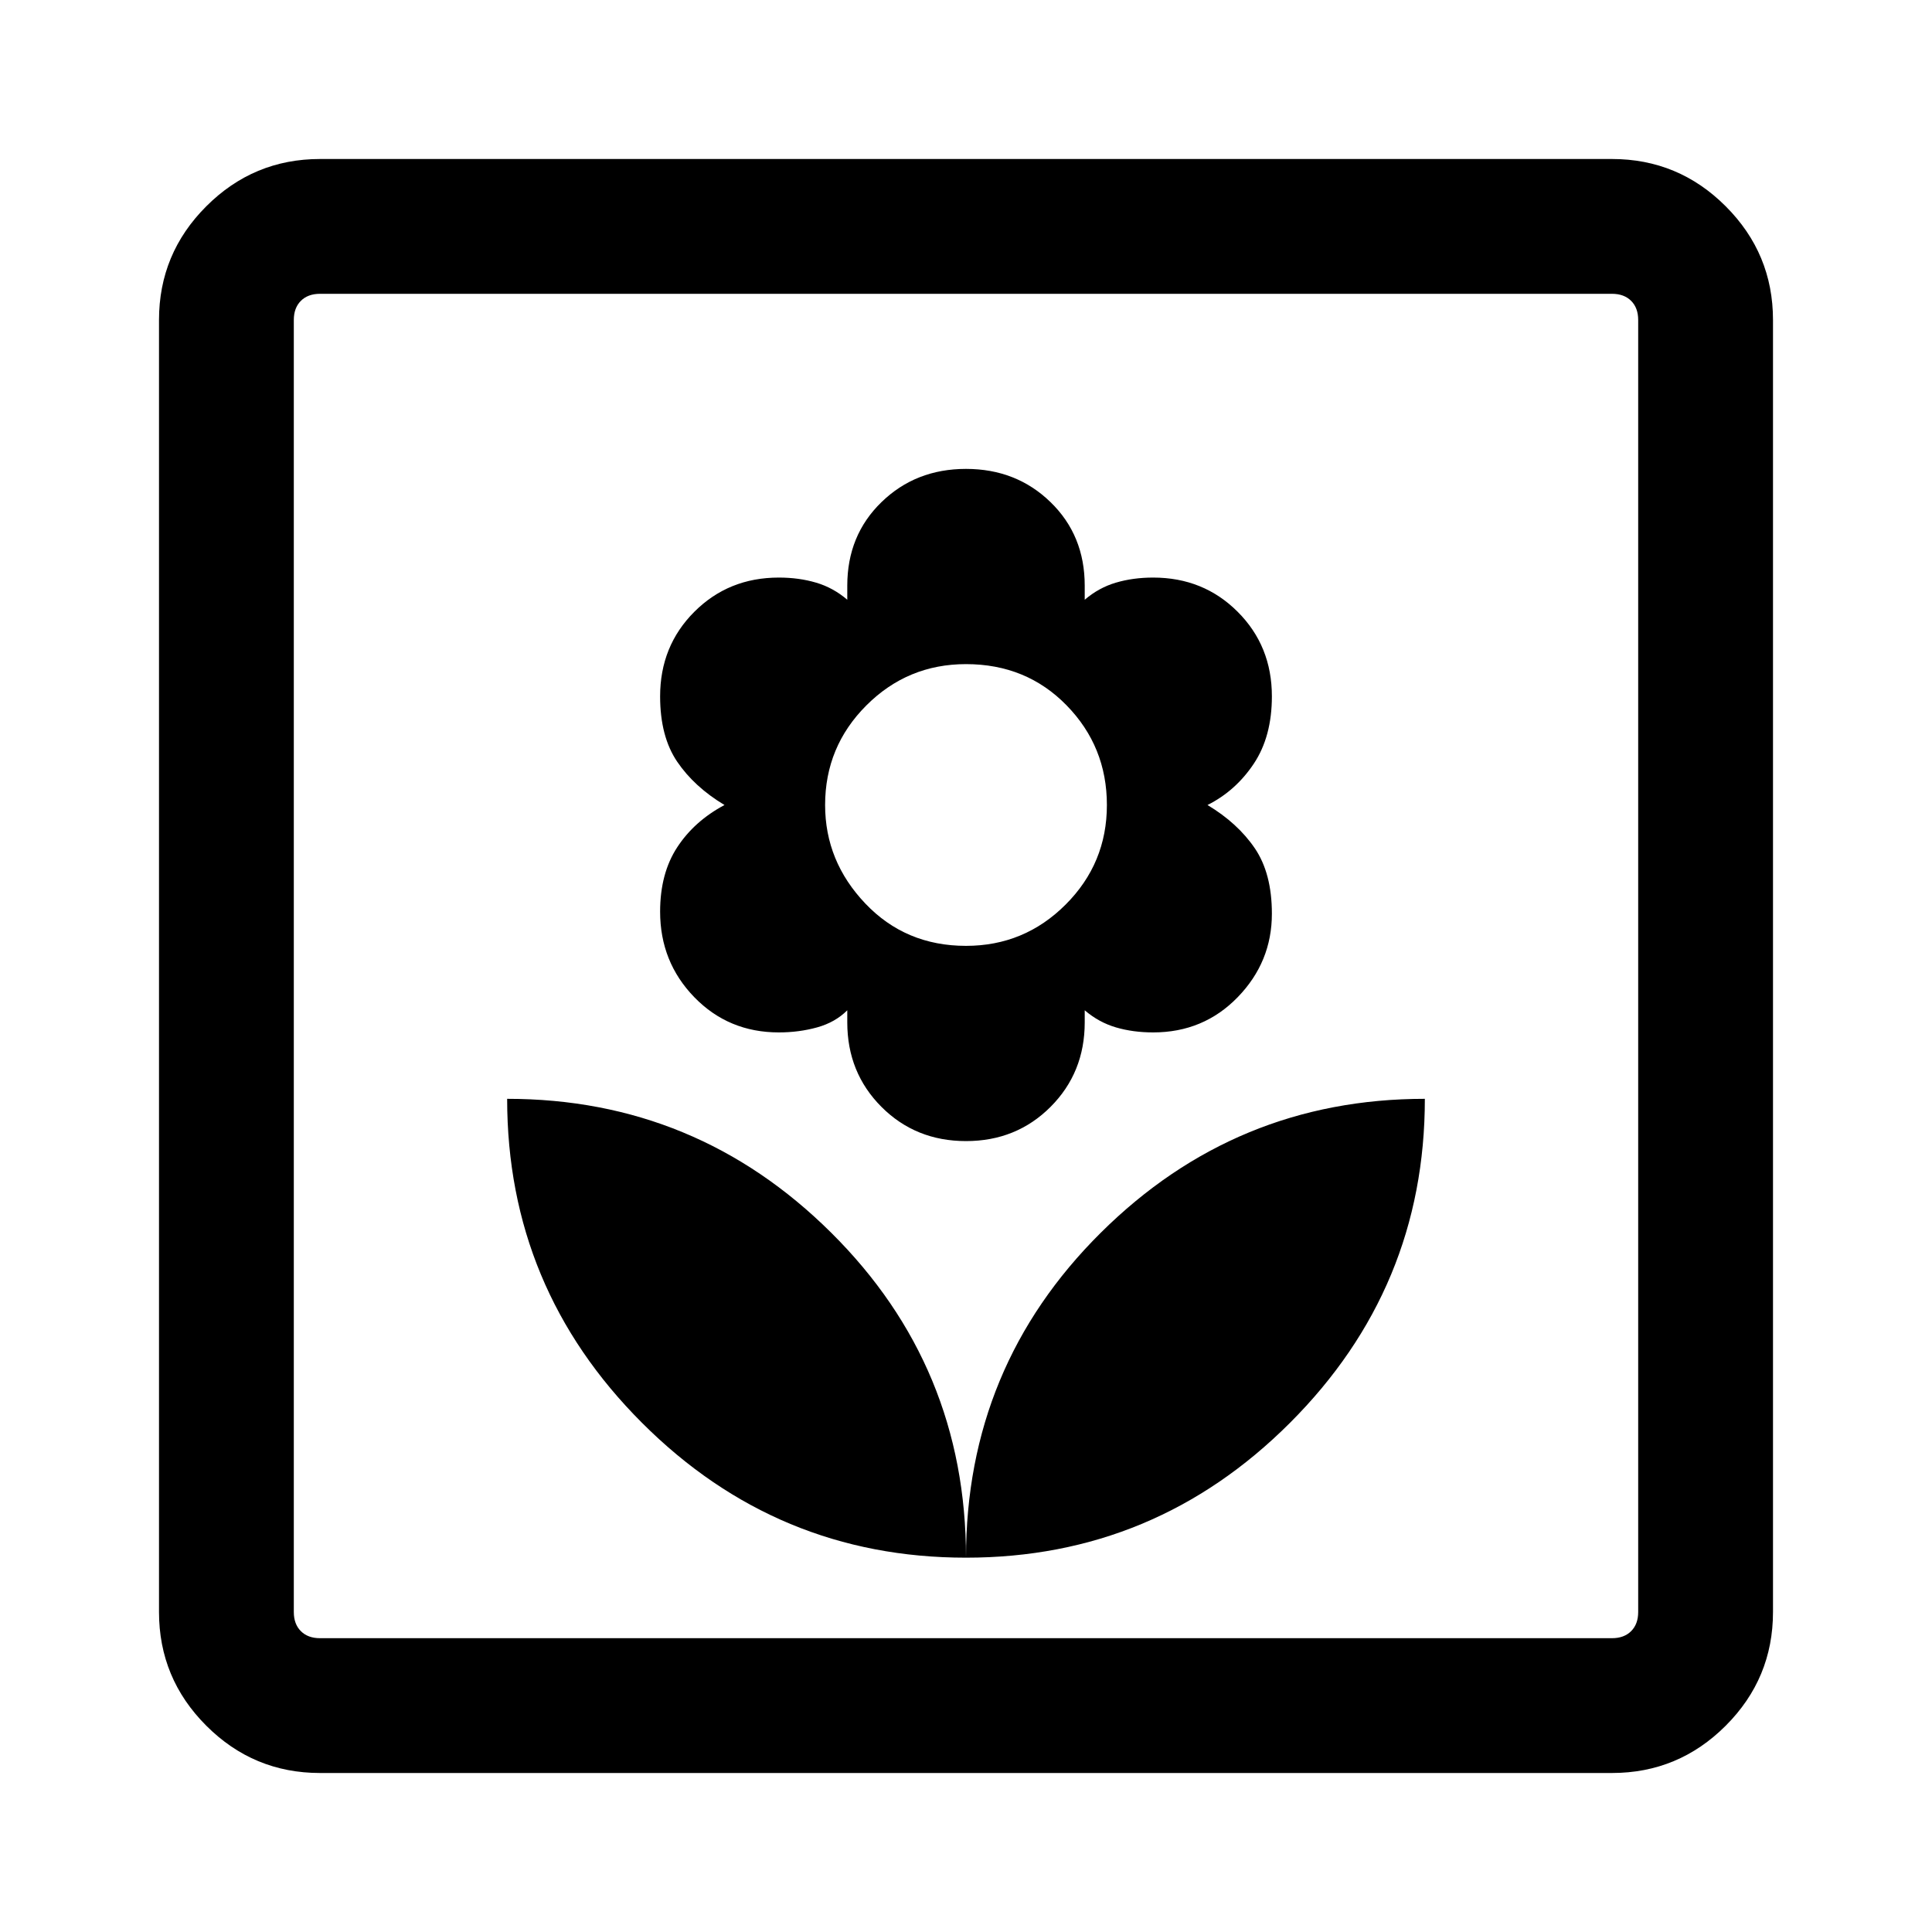 <svg xmlns="http://www.w3.org/2000/svg" height="40" width="40"><path d="M20 32.25Q23.917 32.25 26.708 29.458Q29.5 26.667 29.5 22.75Q25.583 22.75 22.792 25.521Q20 28.292 20 32.25ZM20 32.25Q20 28.292 17.208 25.521Q14.417 22.75 10.5 22.75Q10.5 26.667 13.292 29.458Q16.083 32.25 20 32.25ZM20 23.625Q21.042 23.625 21.75 22.917Q22.458 22.208 22.458 21.167V20.917Q22.75 21.167 23.104 21.271Q23.458 21.375 23.875 21.375Q24.917 21.375 25.625 20.646Q26.333 19.917 26.333 18.917Q26.333 18.083 25.979 17.562Q25.625 17.042 25 16.667Q25.583 16.375 25.958 15.812Q26.333 15.25 26.333 14.417Q26.333 13.375 25.625 12.667Q24.917 11.958 23.875 11.958Q23.458 11.958 23.104 12.063Q22.75 12.167 22.458 12.417V12.125Q22.458 11.083 21.75 10.396Q21.042 9.708 20 9.708Q18.958 9.708 18.25 10.396Q17.542 11.083 17.542 12.125V12.417Q17.25 12.167 16.896 12.063Q16.542 11.958 16.125 11.958Q15.083 11.958 14.375 12.667Q13.667 13.375 13.667 14.417Q13.667 15.25 14.021 15.771Q14.375 16.292 15 16.667Q14.375 17 14.021 17.542Q13.667 18.083 13.667 18.875Q13.667 19.917 14.375 20.646Q15.083 21.375 16.125 21.375Q16.542 21.375 16.917 21.271Q17.292 21.167 17.542 20.917V21.167Q17.542 22.208 18.25 22.917Q18.958 23.625 20 23.625ZM20 19.583Q18.75 19.583 17.917 18.708Q17.083 17.833 17.083 16.667Q17.083 15.458 17.938 14.604Q18.792 13.75 20 13.75Q21.25 13.75 22.083 14.604Q22.917 15.458 22.917 16.667Q22.917 17.875 22.062 18.729Q21.208 19.583 20 19.583ZM6.625 36.708Q5.25 36.708 4.271 35.729Q3.292 34.75 3.292 33.375V6.625Q3.292 5.25 4.271 4.271Q5.25 3.292 6.625 3.292H33.375Q34.75 3.292 35.729 4.271Q36.708 5.25 36.708 6.625V33.375Q36.708 34.75 35.729 35.729Q34.75 36.708 33.375 36.708ZM6.625 33.917H33.375Q33.625 33.917 33.771 33.771Q33.917 33.625 33.917 33.375V6.625Q33.917 6.375 33.771 6.229Q33.625 6.083 33.375 6.083H6.625Q6.375 6.083 6.229 6.229Q6.083 6.375 6.083 6.625V33.375Q6.083 33.625 6.229 33.771Q6.375 33.917 6.625 33.917ZM6.083 33.917Q6.083 33.917 6.083 33.771Q6.083 33.625 6.083 33.375V6.625Q6.083 6.375 6.083 6.229Q6.083 6.083 6.083 6.083Q6.083 6.083 6.083 6.229Q6.083 6.375 6.083 6.625V33.375Q6.083 33.625 6.083 33.771Q6.083 33.917 6.083 33.917Z"/></svg>